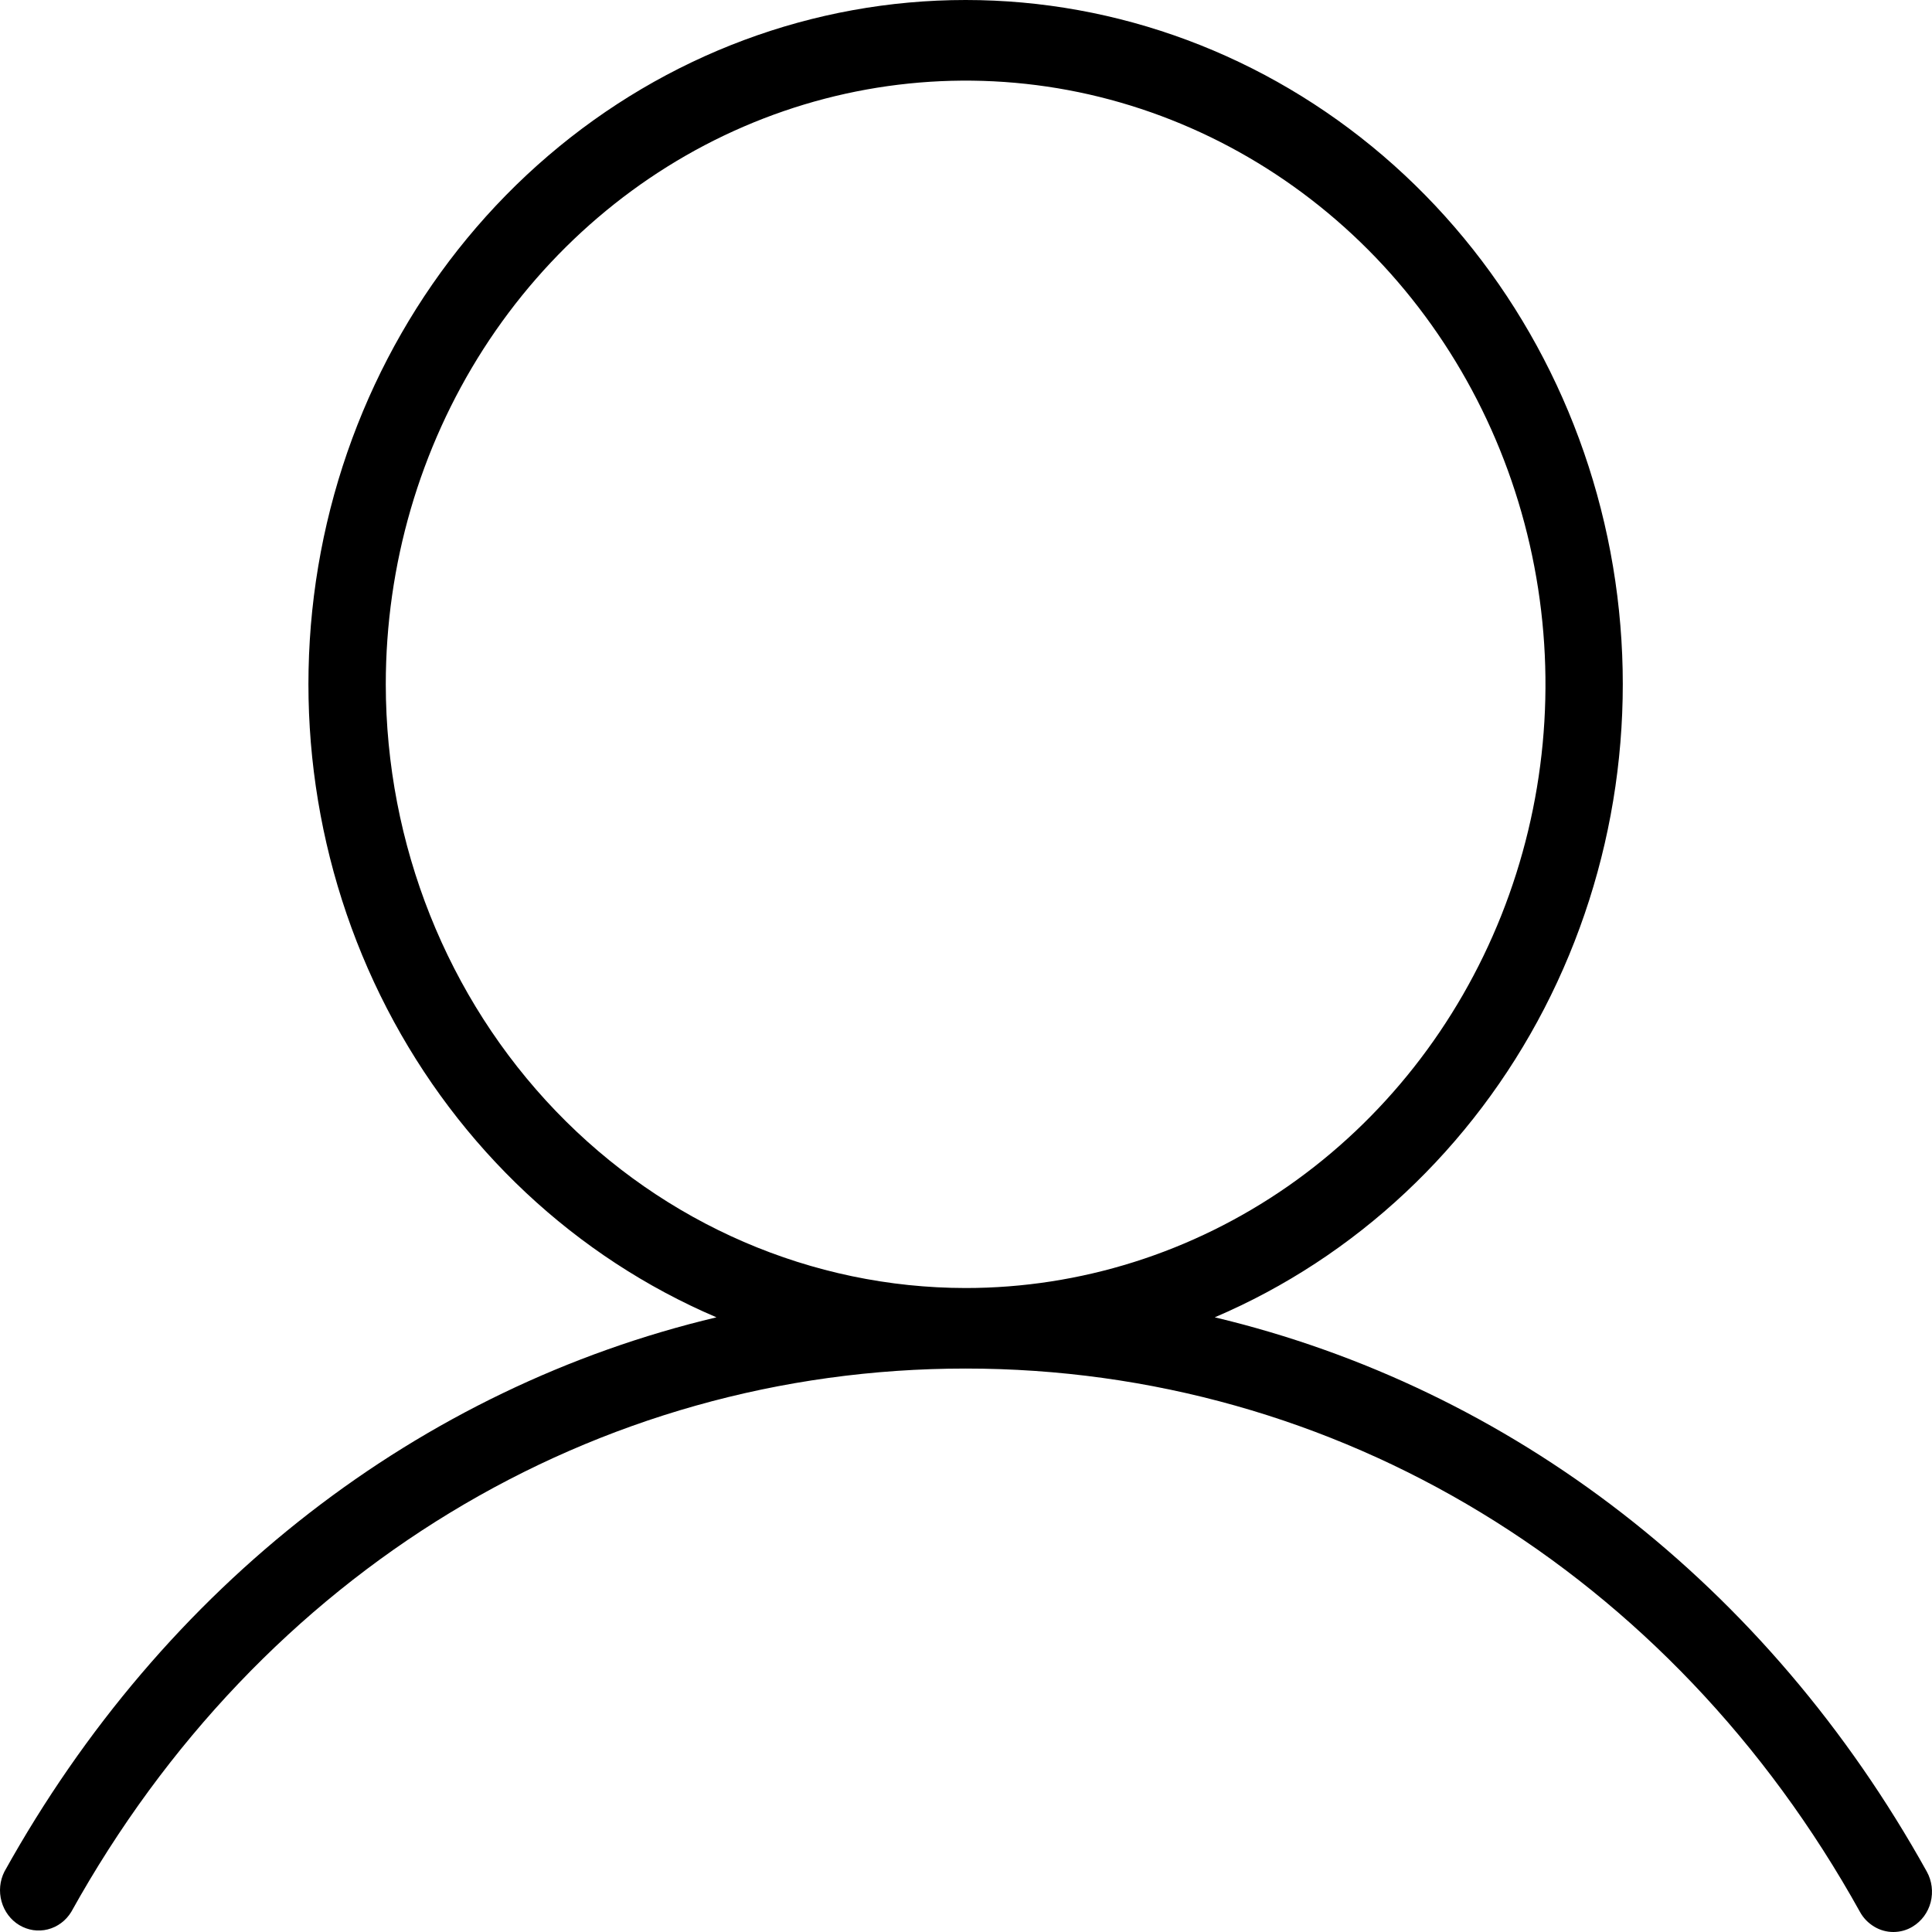<svg width="25" height="25" viewBox="0 0 25 25" fill="none" xmlns="http://www.w3.org/2000/svg">
<path d="M24.933 24.219C22.867 20.5 19.556 17.961 15.719 17.046C17.542 16.268 19.049 14.856 19.983 13.05C20.917 11.243 21.219 9.156 20.839 7.143C20.458 5.13 19.418 3.318 17.896 2.015C16.374 0.712 14.465 0 12.495 0C10.525 0 8.616 0.712 7.094 2.015C5.572 3.318 4.532 5.13 4.151 7.143C3.771 9.156 4.073 11.243 5.007 13.05C5.941 14.856 7.448 16.268 9.271 17.046C5.439 17.957 2.123 20.5 0.057 24.219C-0.003 24.338 -0.016 24.476 0.02 24.605C0.056 24.734 0.138 24.844 0.25 24.911C0.362 24.978 0.494 24.998 0.619 24.966C0.745 24.934 0.853 24.853 0.922 24.74C3.366 20.338 7.695 17.709 12.495 17.709C17.295 17.709 21.624 20.338 24.068 24.74C24.111 24.819 24.175 24.884 24.251 24.93C24.326 24.976 24.413 25 24.5 25C24.588 25 24.675 24.976 24.75 24.93C24.865 24.86 24.949 24.747 24.983 24.614C25.017 24.48 24.999 24.338 24.933 24.219ZM4.992 8.855C4.992 7.31 5.432 5.8 6.256 4.515C7.081 3.231 8.253 2.229 9.624 1.638C10.995 1.047 12.503 0.892 13.959 1.193C15.414 1.495 16.751 2.239 17.801 3.331C18.85 4.424 19.565 5.816 19.854 7.331C20.144 8.847 19.995 10.417 19.427 11.845C18.859 13.272 17.898 14.492 16.664 15.351C15.43 16.209 13.979 16.667 12.495 16.667C10.506 16.665 8.599 15.841 7.192 14.377C5.785 12.912 4.994 10.926 4.992 8.855Z" fill="black"/>
</svg>

